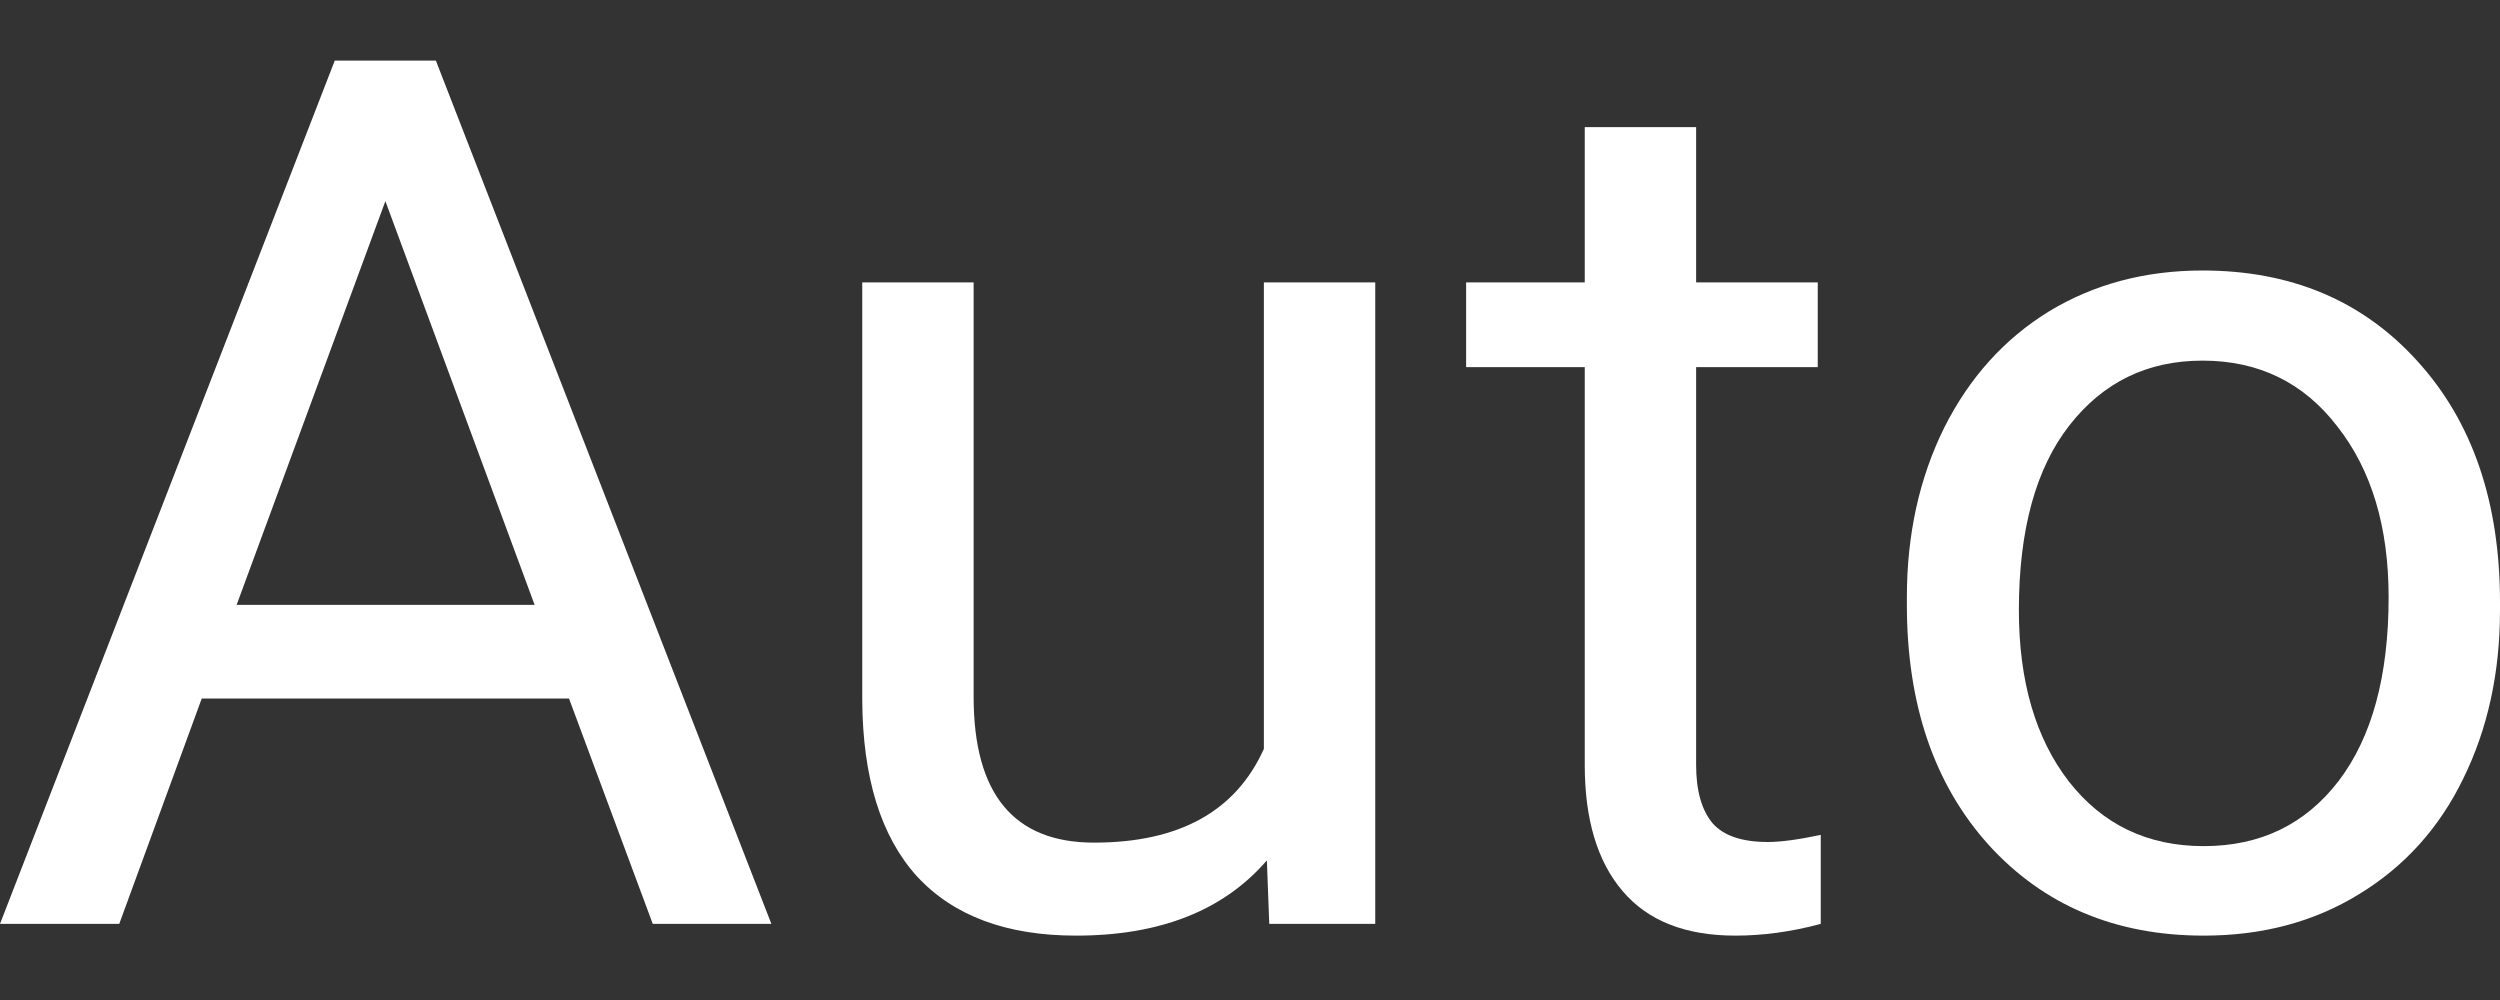 <svg width="20" height="8" viewBox="0 0 20 8" fill="none" xmlns="http://www.w3.org/2000/svg">
	<rect x="0" y="0" width="20" height="8" fill="#333333" stroke="none"/>
	<path d="M4.552 5.588H1.614L0.954 7.391H0L2.678 0.485H3.487L6.171 7.391H5.222L4.552 5.588ZM1.893 4.839H4.277L3.083 1.609L1.893 4.839Z" fill="white"/>
	<path d="M10.135 6.883C9.788 7.285 9.279 7.485 8.608 7.485C8.052 7.485 7.628 7.327 7.336 7.011C7.047 6.692 6.901 6.221 6.898 5.598V2.259H7.789V5.574C7.789 6.352 8.11 6.741 8.752 6.741C9.433 6.741 9.886 6.491 10.111 5.991V2.259H11.002V7.391H10.154L10.135 6.883Z" fill="white"/>
	<path d="M13.569 1.017V2.259H14.542V2.937H13.569V6.12C13.569 6.325 13.613 6.48 13.699 6.584C13.786 6.685 13.934 6.736 14.143 6.736C14.245 6.736 14.387 6.717 14.566 6.679V7.391C14.332 7.454 14.104 7.485 13.883 7.485C13.484 7.485 13.184 7.367 12.982 7.13C12.779 6.893 12.678 6.556 12.678 6.12V2.937H11.729V2.259H12.678V1.017H13.569Z" fill="white"/>
	<path d="M15.255 4.777C15.255 4.275 15.355 3.823 15.554 3.421C15.756 3.019 16.036 2.71 16.392 2.491C16.752 2.273 17.161 2.164 17.62 2.164C18.33 2.164 18.903 2.406 19.34 2.89C19.78 3.374 20 4.017 20 4.82V4.882C20 5.381 19.902 5.83 19.706 6.229C19.514 6.624 19.236 6.932 18.873 7.153C18.513 7.375 18.099 7.485 17.63 7.485C16.924 7.485 16.35 7.243 15.91 6.76C15.474 6.276 15.255 5.636 15.255 4.839V4.777ZM16.151 4.882C16.151 5.451 16.285 5.908 16.551 6.252C16.821 6.597 17.18 6.769 17.63 6.769C18.083 6.769 18.442 6.595 18.709 6.248C18.976 5.897 19.109 5.407 19.109 4.777C19.109 4.215 18.972 3.759 18.699 3.412C18.43 3.061 18.07 2.885 17.62 2.885C17.18 2.885 16.826 3.057 16.556 3.402C16.286 3.747 16.151 4.24 16.151 4.882Z" fill="white"/>
</svg>
